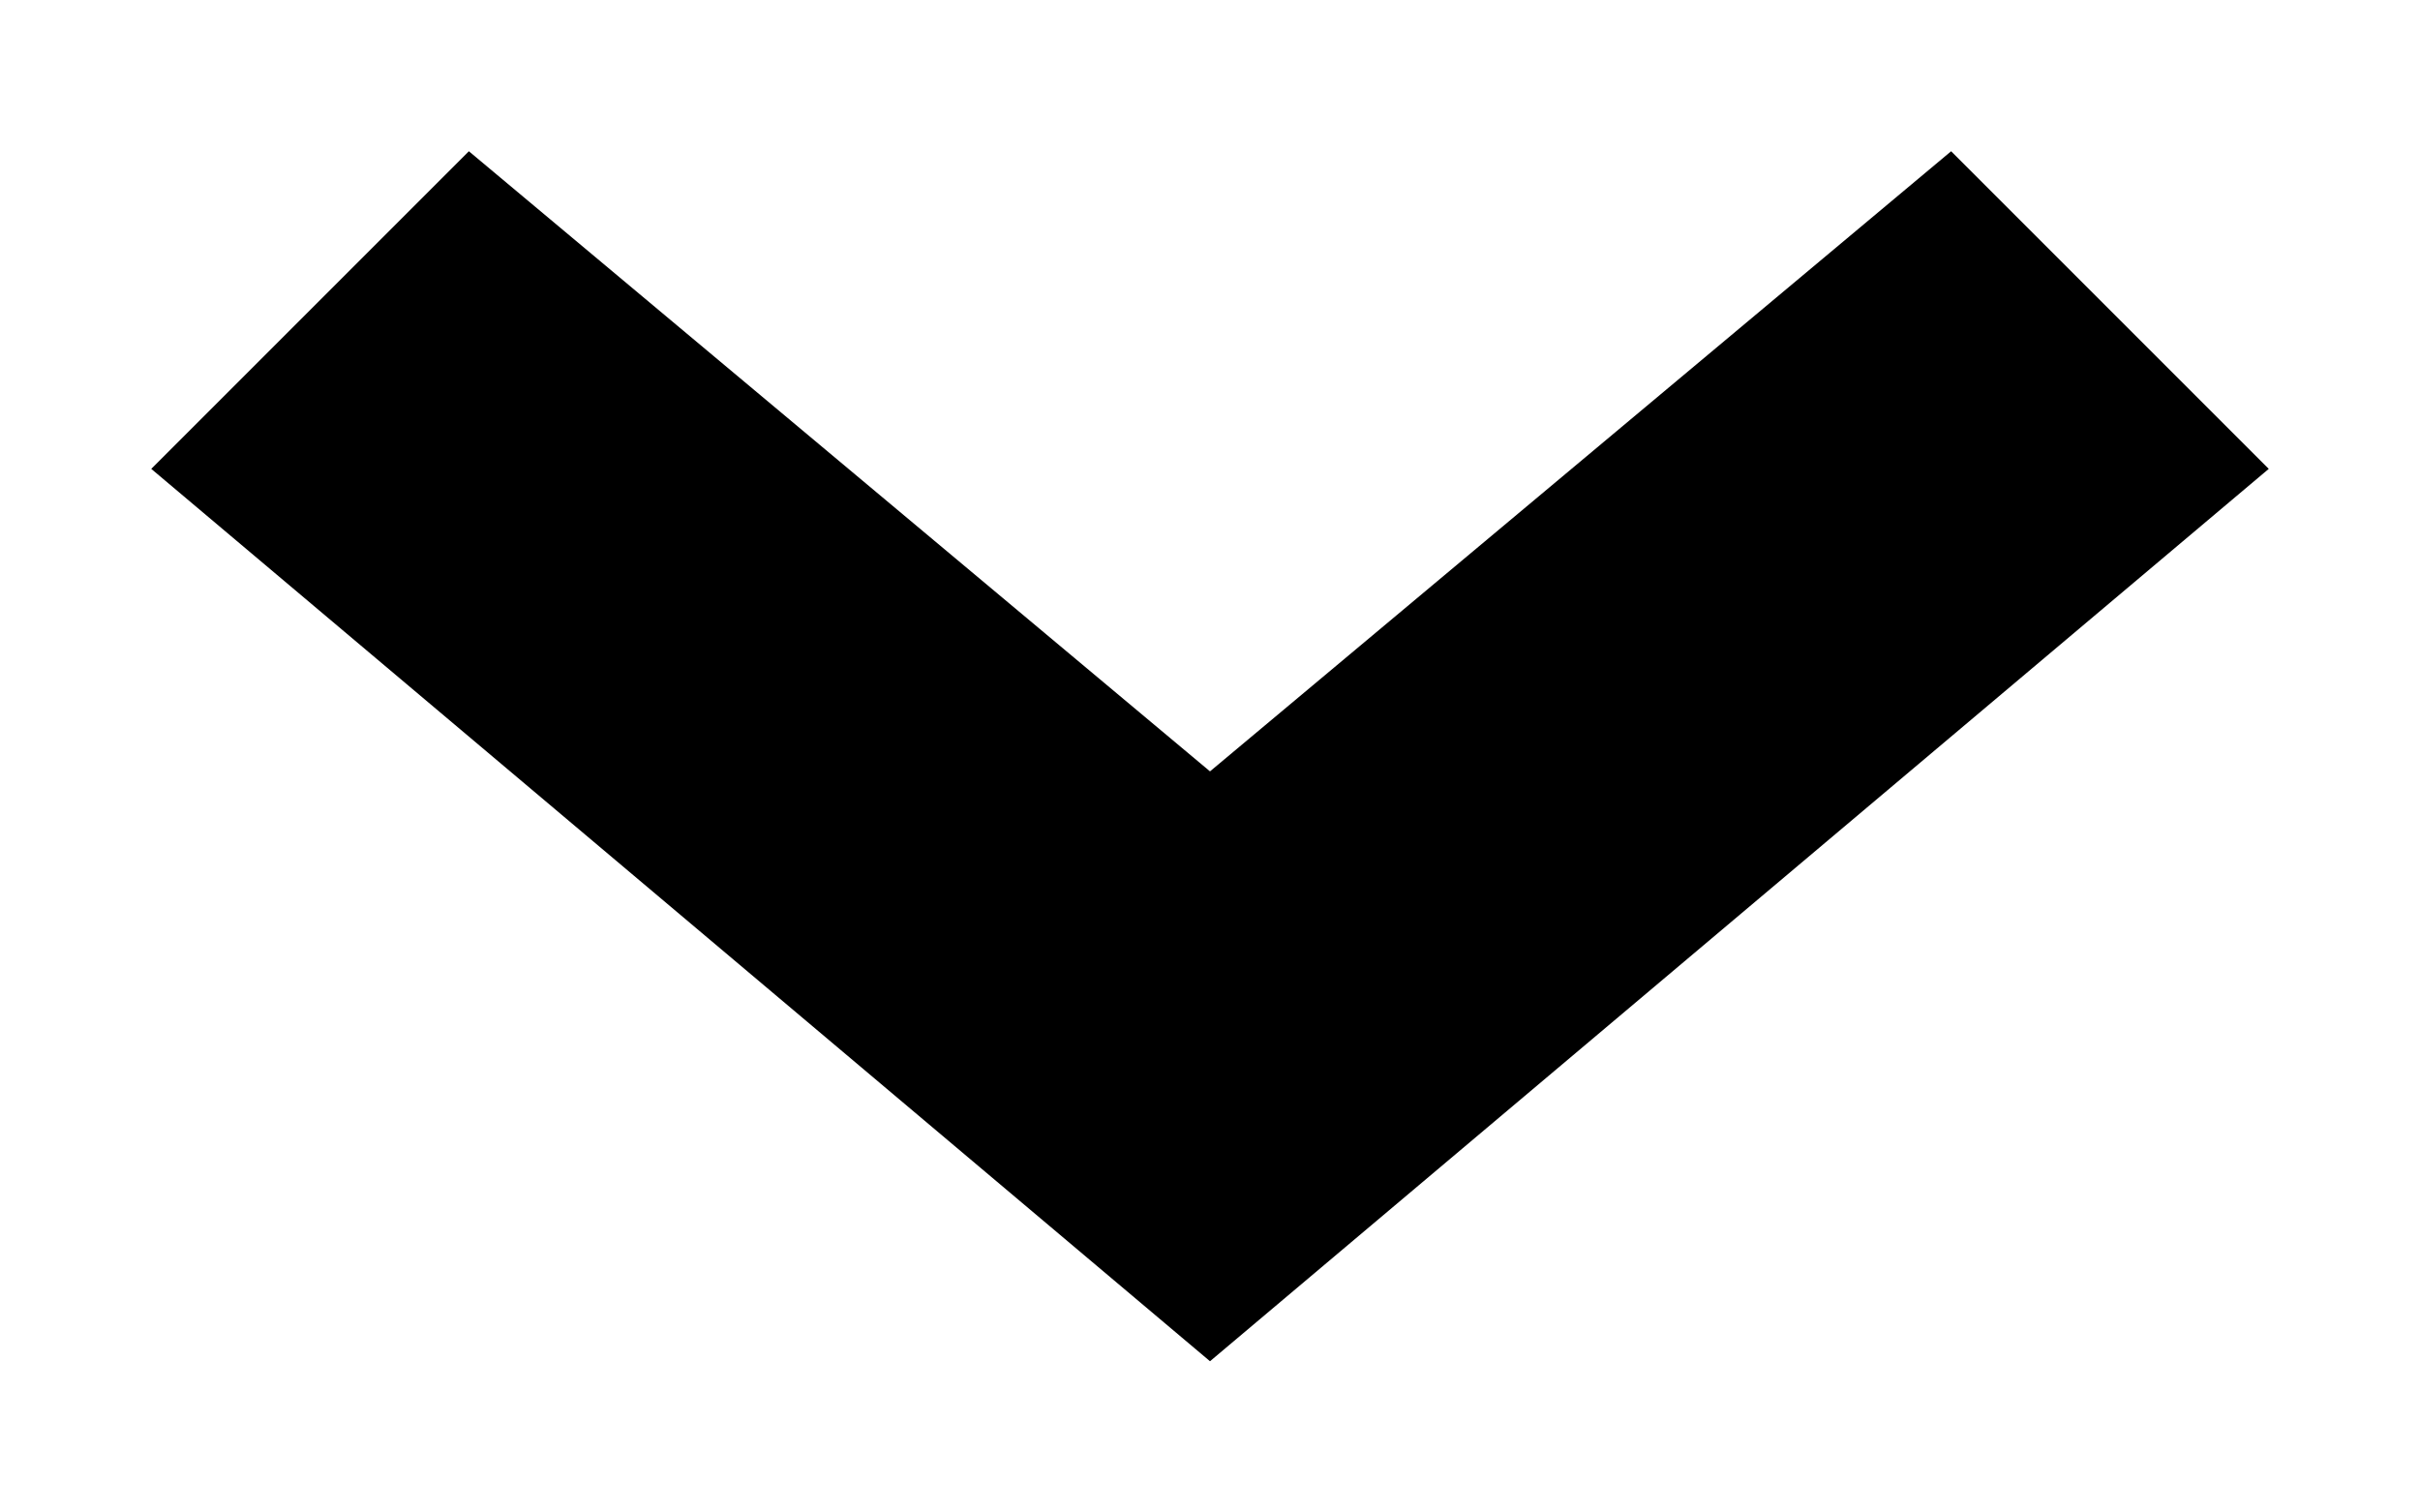 <?xml version="1.0" encoding="utf-8"?>
<svg version="1.1" id="Layer_1" xmlns="http://www.w3.org/2000/svg" xmlns:xlink="http://www.w3.org/1999/xlink" x="0px" y="0px"
	 width="16px" height="10px" viewBox="0 0 16 10" style="enable-background:new 0 0 16 10;" xml:space="preserve">
<polygon fill="{C0}" points="8,5.1 3.1,1 1,3.1 8,9 8,9 8,9 15,3.1 12.9,1 "/>
</svg>
